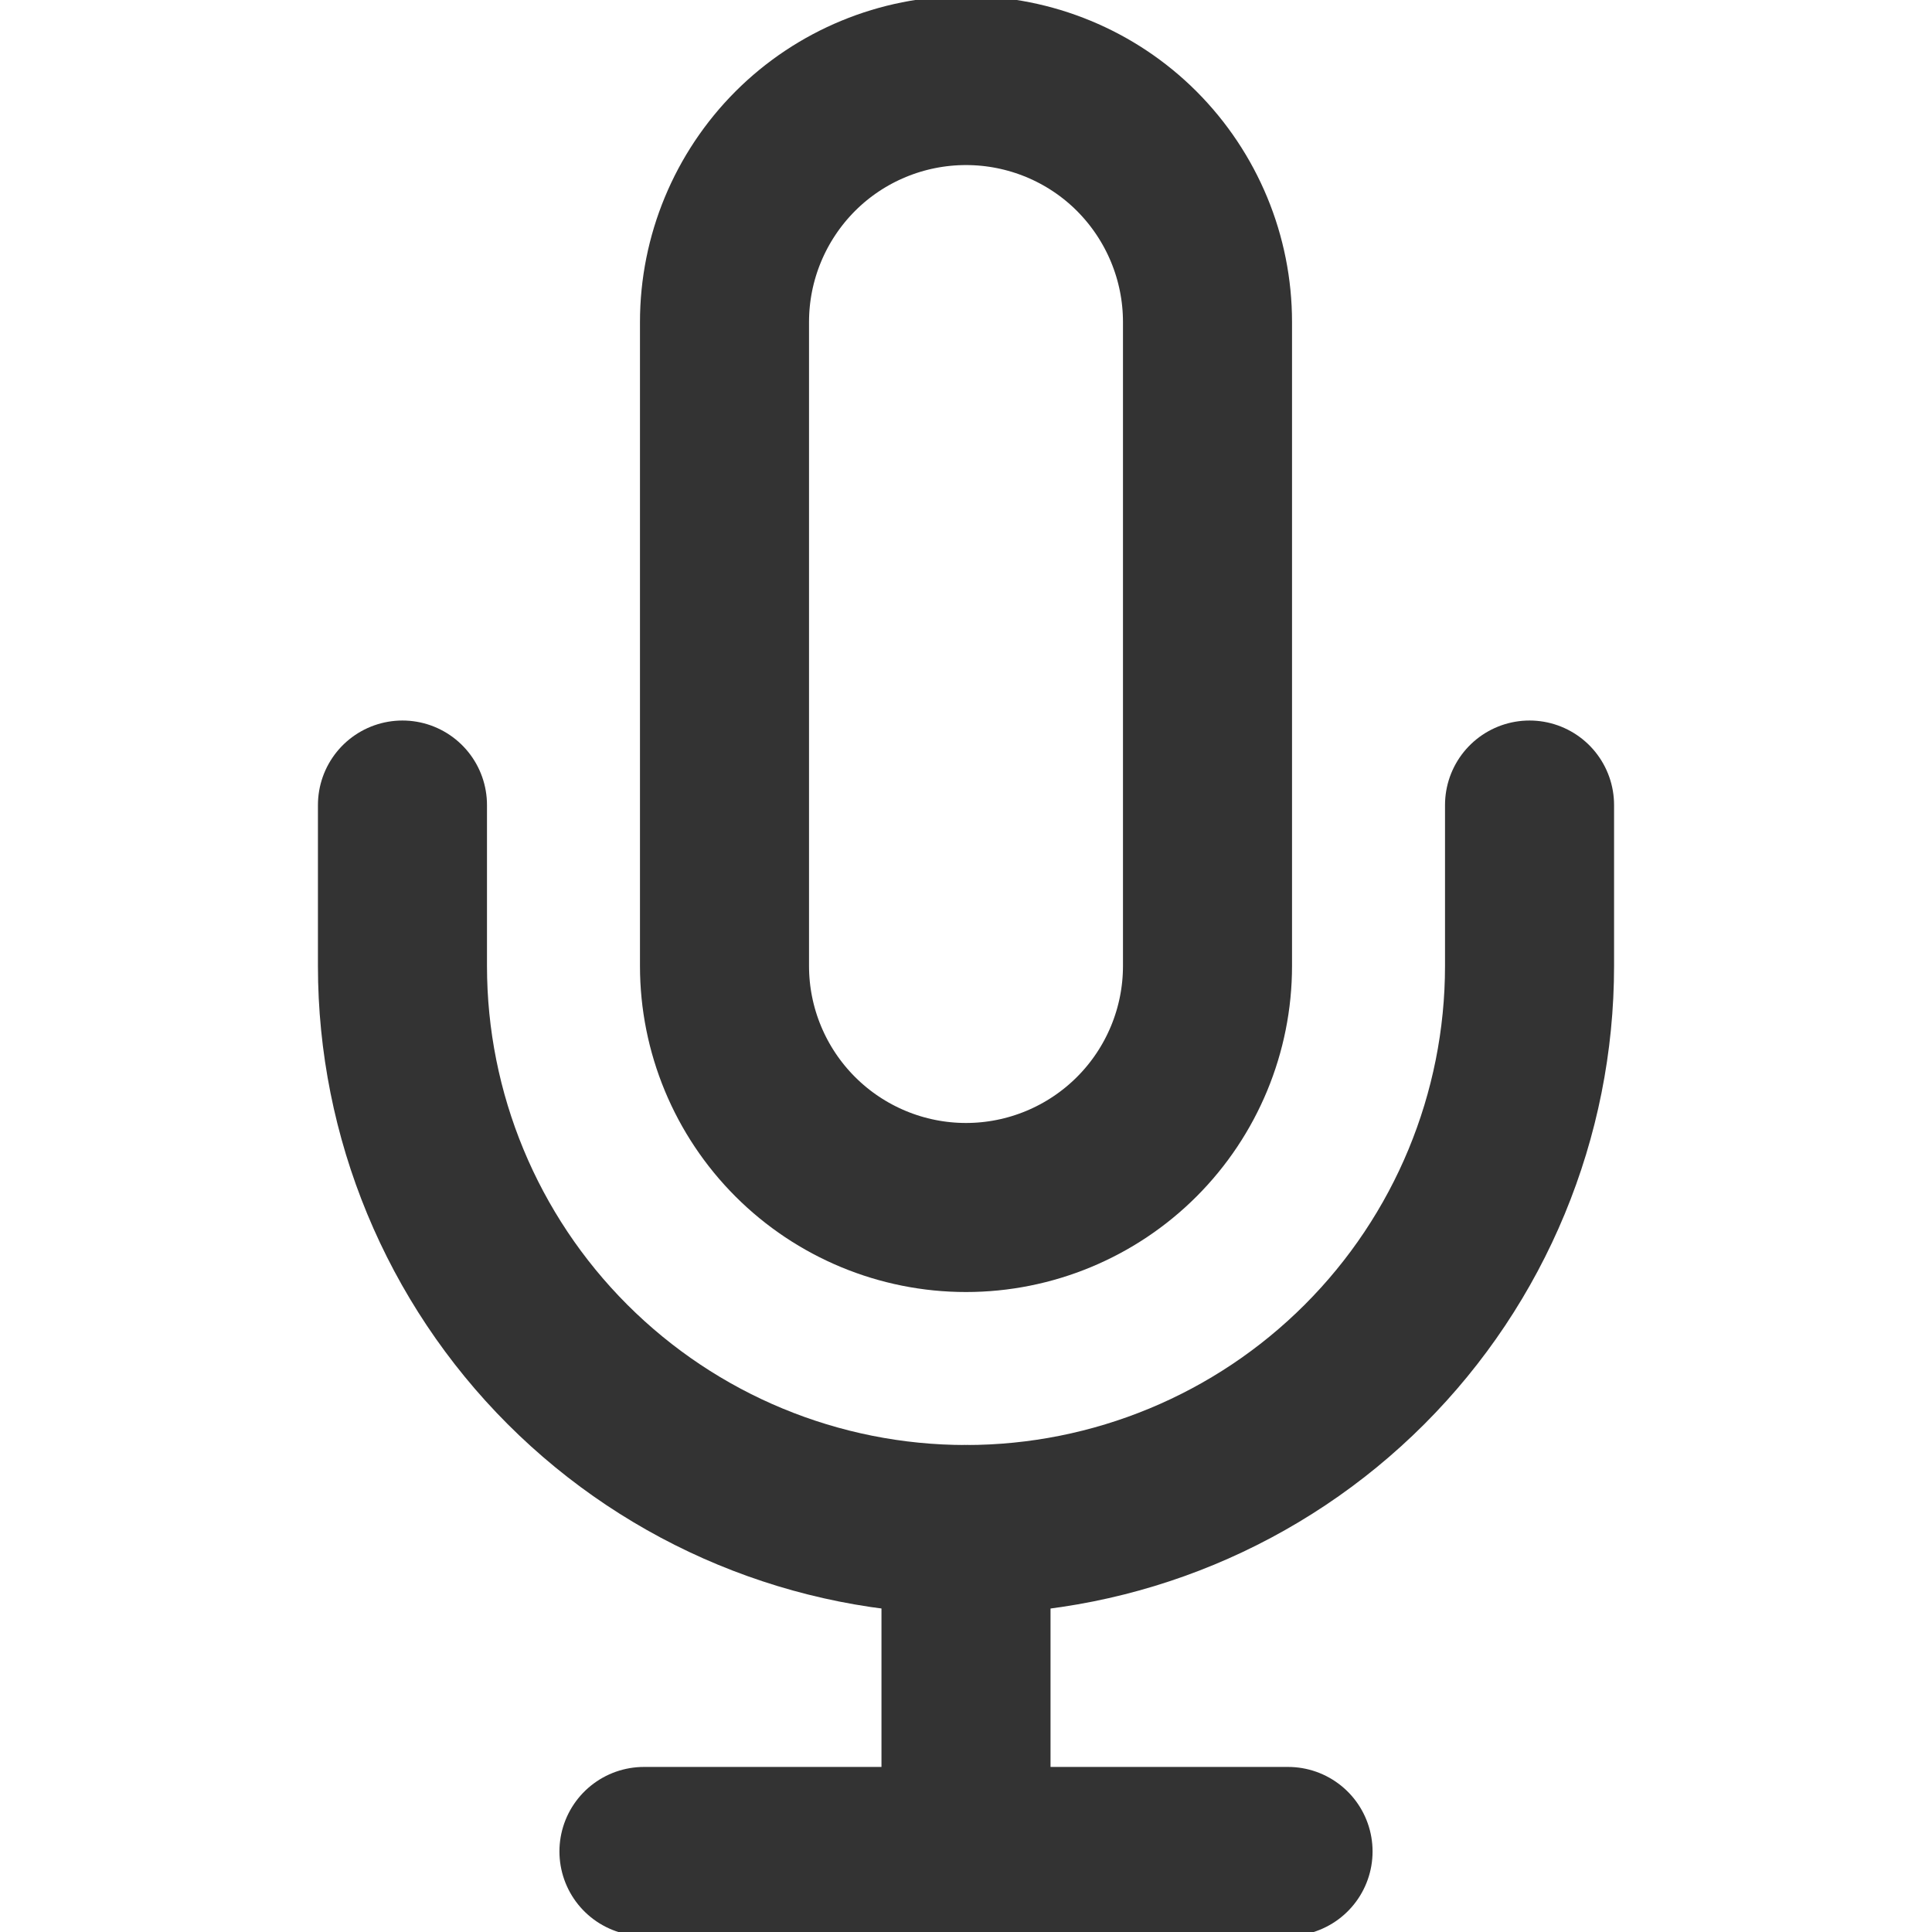 <svg width="16" height="16" viewBox="0 0 16 16" fill="none" xmlns="http://www.w3.org/2000/svg">
<g clip-path="url(#clip0_363_8293)">
<path d="M6.586 1.252C6.961 0.877 7.47 0.667 8 0.667C8.53 0.667 9.039 0.877 9.414 1.252C9.789 1.628 10 2.136 10 2.667V8C10 8.53 9.789 9.039 9.414 9.414C9.039 9.789 8.53 10 8 10C7.47 10 6.961 9.789 6.586 9.414C6.211 9.039 6 8.53 6 8V2.667C6 2.136 6.211 1.628 6.586 1.252Z" stroke="#333333" stroke-width="1.4" stroke-linecap="round" stroke-linejoin="round"/>
<path d="M12.667 6.667V8C12.667 9.238 12.175 10.425 11.3 11.3C10.425 12.175 9.238 12.667 8 12.667C6.762 12.667 5.575 12.175 4.7 11.3C3.825 10.425 3.333 9.238 3.333 8V6.667" stroke="#333333" stroke-width="1.4" stroke-linecap="round" stroke-linejoin="round"/>
<path d="M8 12.667V15.333" stroke="#333333" stroke-width="1.4" stroke-linecap="round" stroke-linejoin="round"/>
<path d="M5.333 15.333H10.667" stroke="#333333" stroke-width="1.4" stroke-linecap="round" stroke-linejoin="round"/>
</g>
<defs>
<clipPath id="clip0_363_8293">
<rect width="16" height="16" fill="white"/>
</clipPath>
</defs>
</svg>
